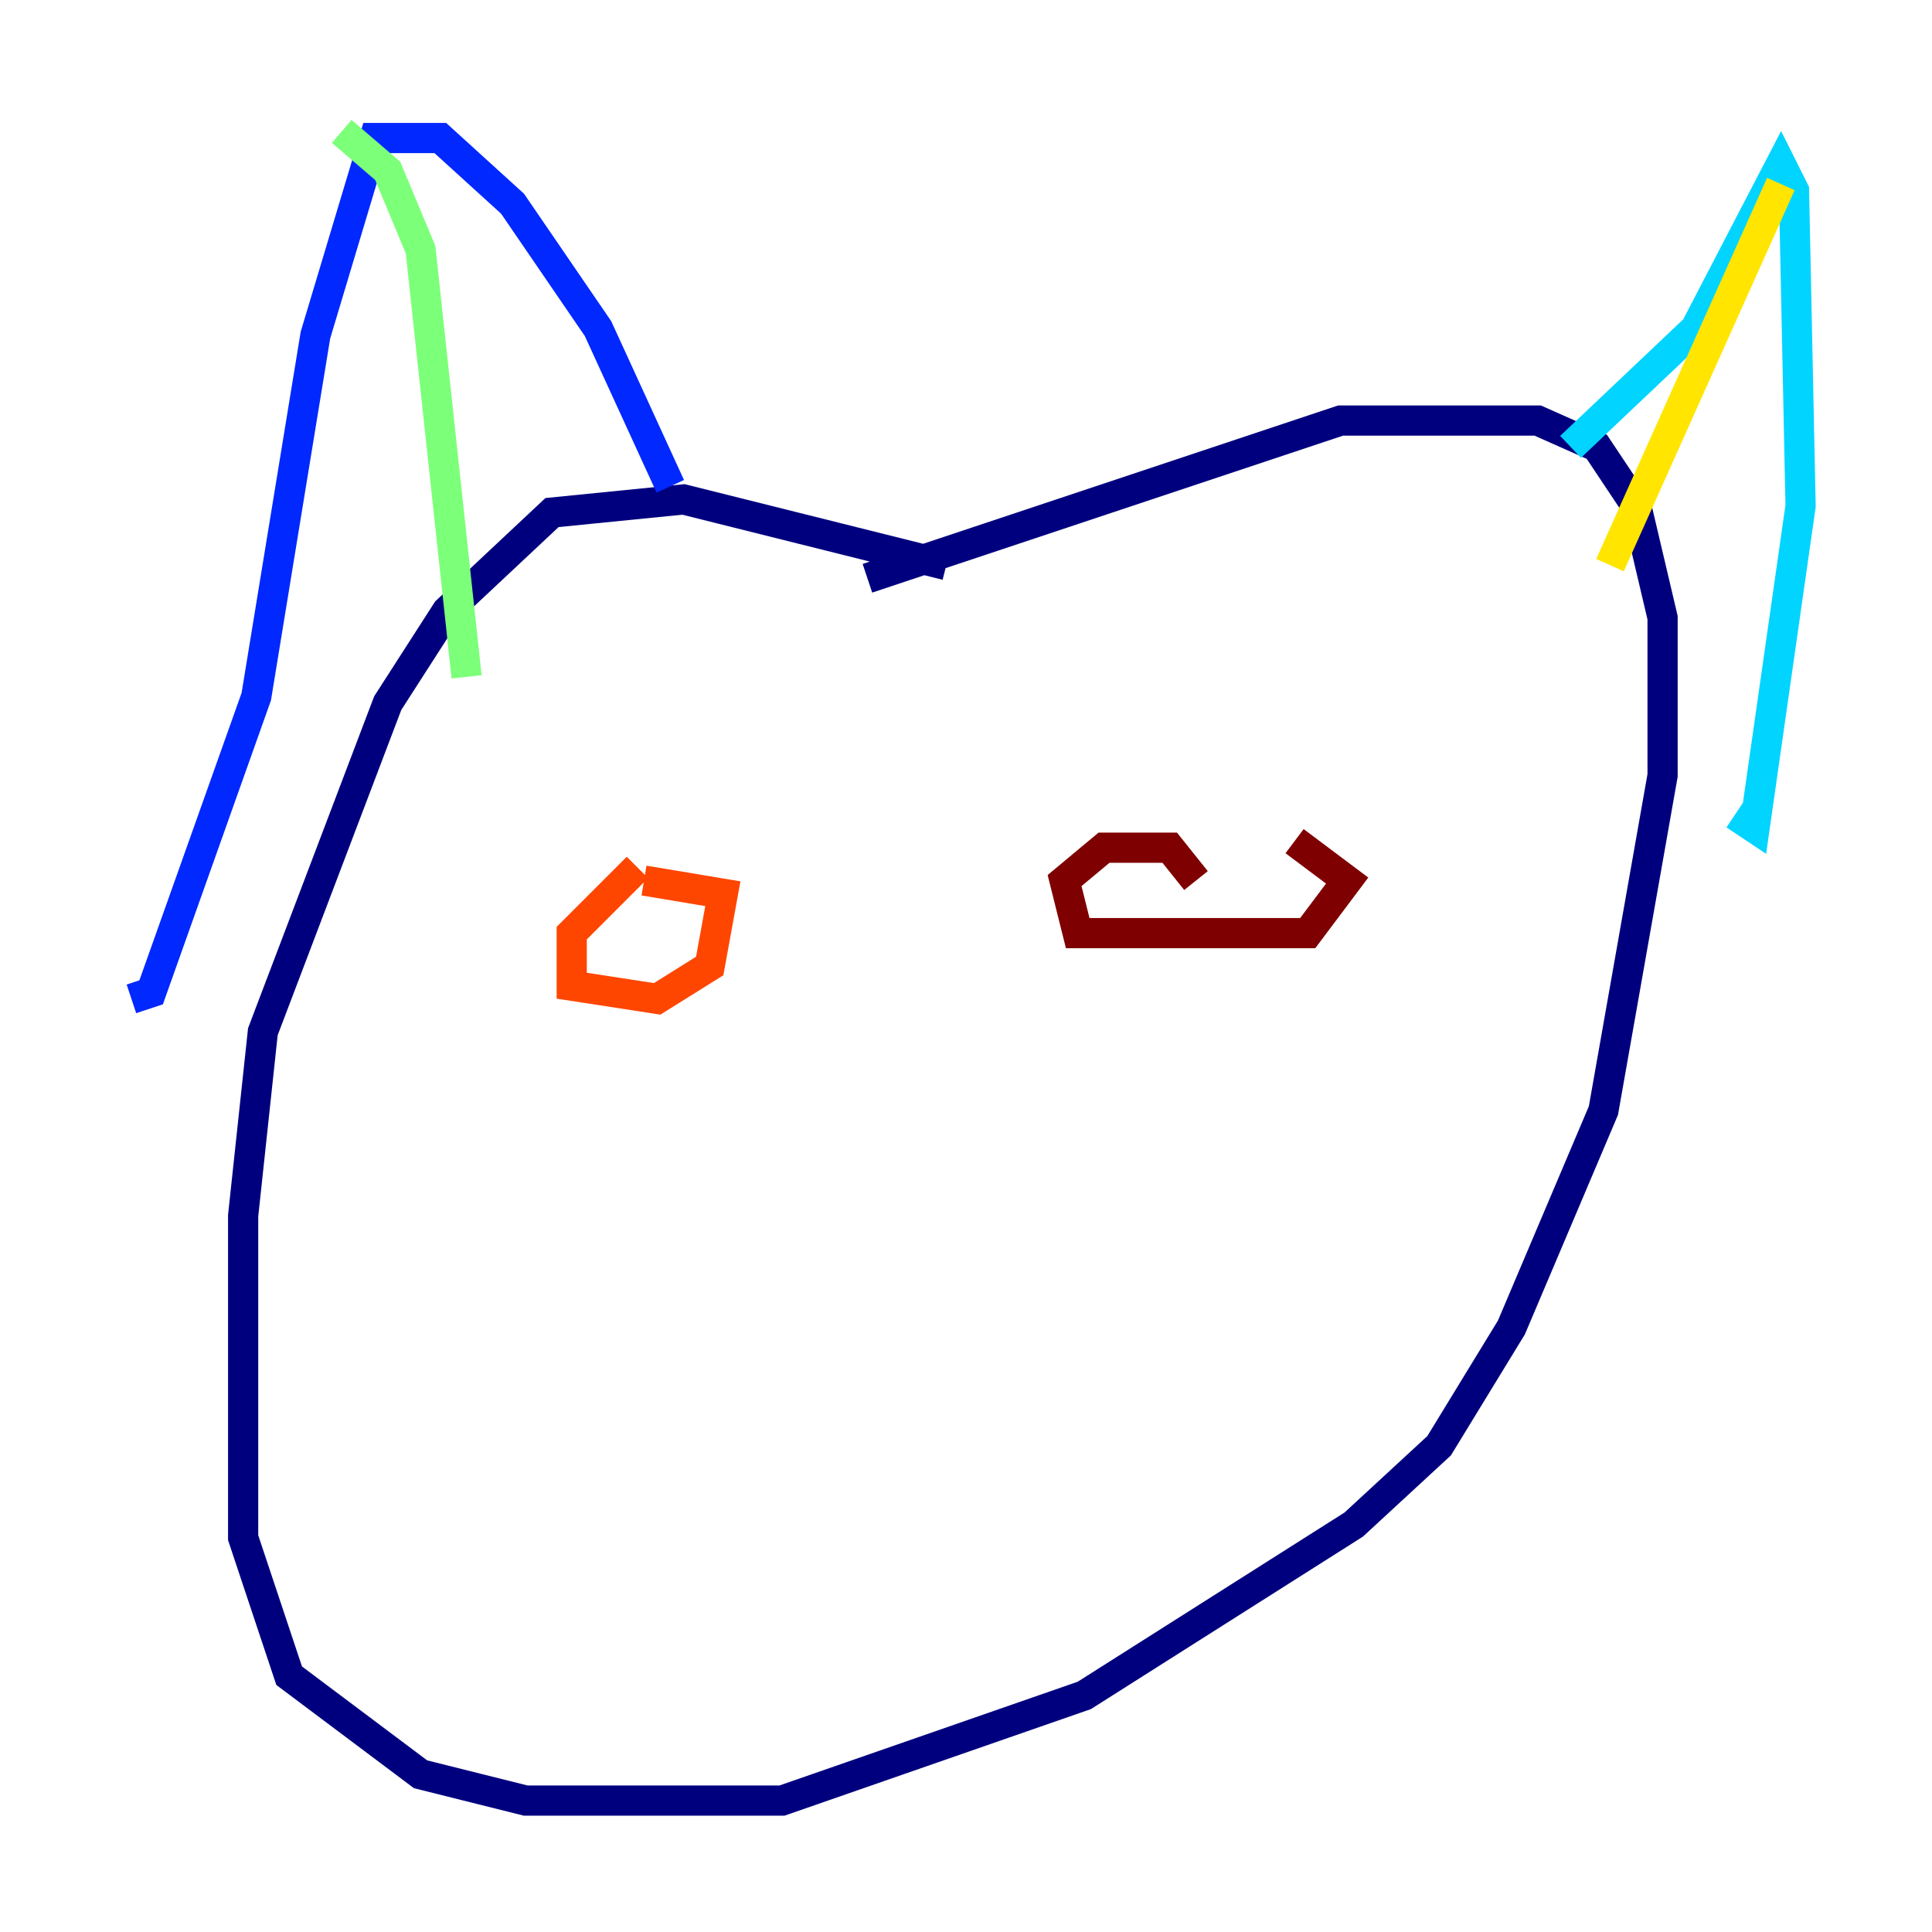 <?xml version="1.0" encoding="utf-8" ?>
<svg baseProfile="tiny" height="128" version="1.2" viewBox="0,0,128,128" width="128" xmlns="http://www.w3.org/2000/svg" xmlns:ev="http://www.w3.org/2001/xml-events" xmlns:xlink="http://www.w3.org/1999/xlink"><defs /><polyline fill="none" points="62.694,37.442 45.279,33.088 36.571,33.959 29.605,40.49 25.687,46.585 17.415,68.354 16.109,80.544 16.109,101.878 19.157,111.02 27.864,117.551 34.83,119.293 51.809,119.293 71.837,112.326 89.687,101.007 95.347,95.782 100.136,87.946 106.231,73.578 110.15,51.374 110.15,40.925 108.408,33.524 105.796,29.605 101.878,27.864 88.816,27.864 57.469,38.313" stroke="#00007f" stroke-width="2" /><polyline fill="none" points="8.707,66.177 10.014,65.742 16.98,46.15 20.898,22.204 24.816,9.143 29.17,9.143 33.959,13.497 39.619,21.769 44.408,32.218" stroke="#0028ff" stroke-width="2" /><polyline fill="none" points="104.054,29.605 112.326,21.769 117.986,10.884 118.857,12.626 119.293,33.524 116.245,54.857 114.939,53.986" stroke="#00d4ff" stroke-width="2" /><polyline fill="none" points="22.64,8.707 25.687,11.32 27.864,16.544 30.912,44.843" stroke="#7cff79" stroke-width="2" /><polyline fill="none" points="117.986,12.191 106.667,37.442" stroke="#ffe500" stroke-width="2" /><polyline fill="none" points="42.231,57.469 37.878,61.823 37.878,65.306 43.537,66.177 47.02,64.0 47.891,59.211 42.667,58.34" stroke="#ff4600" stroke-width="2" /><polyline fill="none" points="79.238,58.34 77.497,56.163 73.143,56.163 70.531,58.34 71.401,61.823 86.639,61.823 89.252,58.34 85.769,55.728" stroke="#7f0000" stroke-width="2" /></svg>